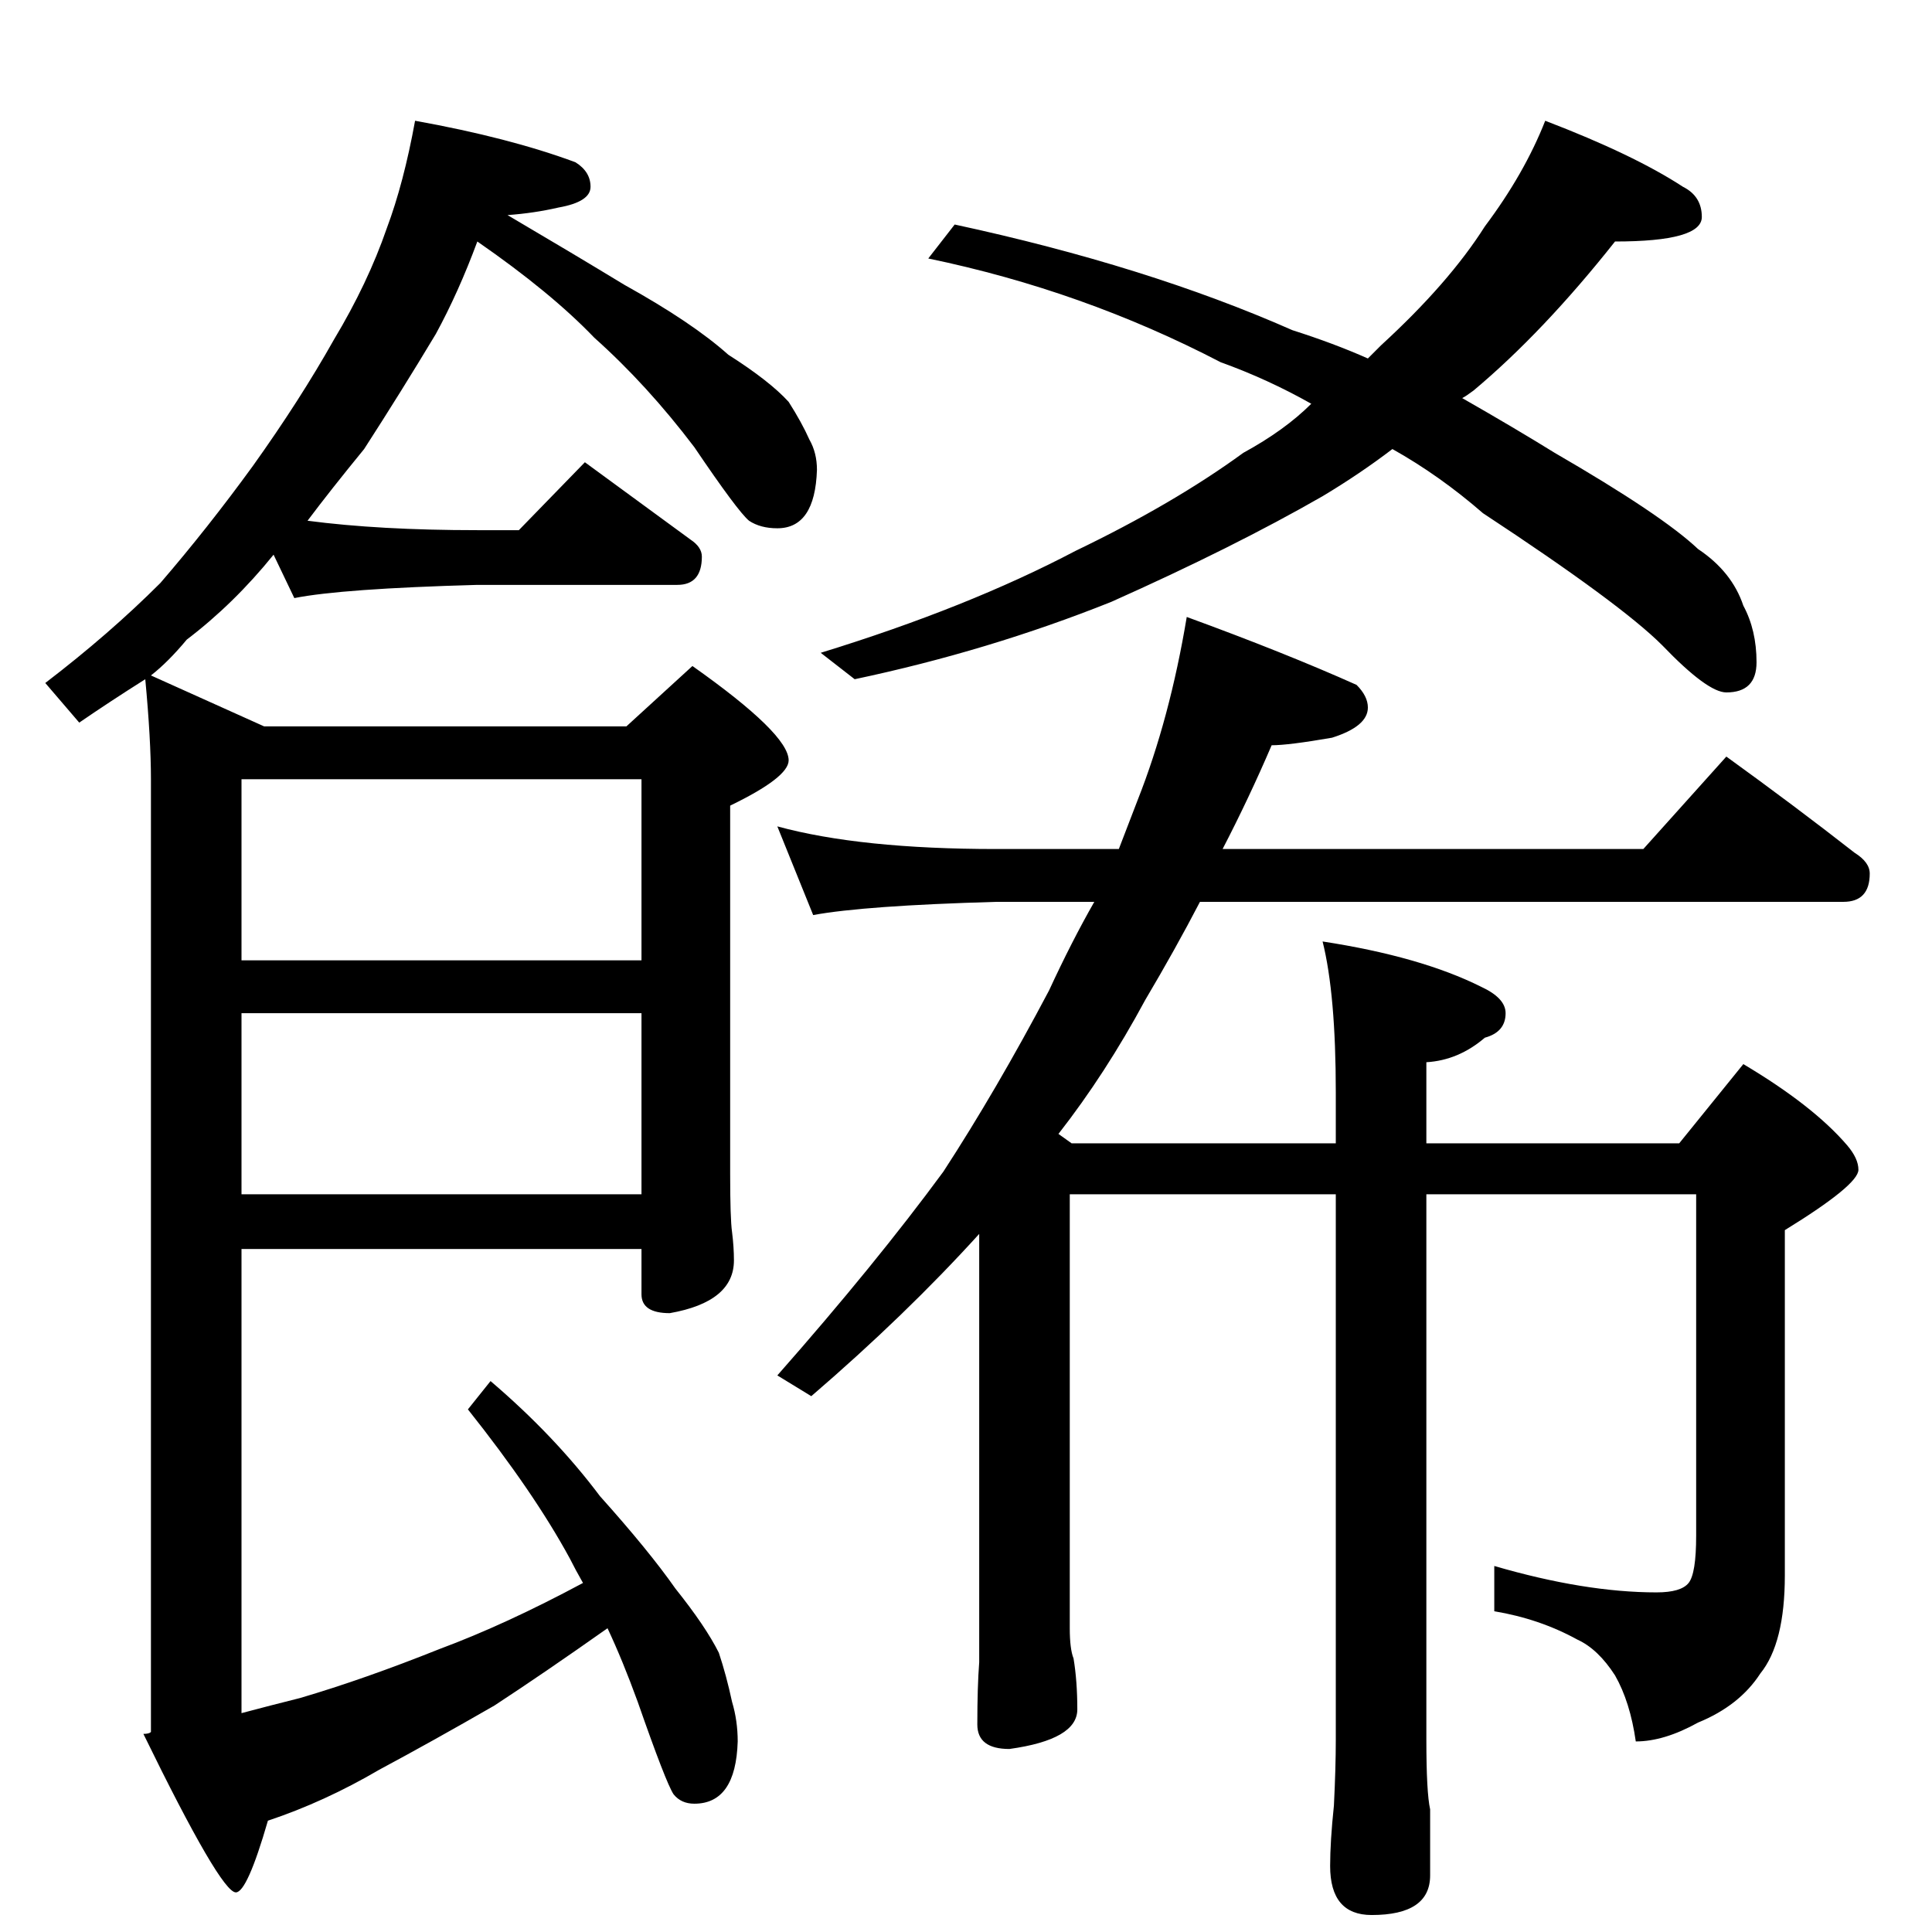 <?xml version="1.0" standalone="no"?>
<!DOCTYPE svg PUBLIC "-//W3C//DTD SVG 1.1//EN" "http://www.w3.org/Graphics/SVG/1.1/DTD/svg11.dtd" >
<svg xmlns="http://www.w3.org/2000/svg" xmlns:xlink="http://www.w3.org/1999/xlink" version="1.1" viewBox="0 -204 1024 1024">
  <g transform="matrix(1 0 0 -1 0 820)">
   <path fill="currentColor"
d="M220 960q50 -9 85 -22q8 -5 8 -13t-17 -11q-13 -3 -27 -4q34 -20 62 -37q36 -20 55 -37q22 -14 32 -25q7 -11 11 -20q4 -7 4 -16q-1 -31 -21 -31q-9 0 -15 4q-6 5 -29 39q-25 33 -53 58q-23 24 -62 51q-10 -27 -22 -49q-18 -30 -38 -61q-18 -22 -30 -38q38 -5 90 -5h22
l35 36q30 -22 56 -41q6 -4 6 -9q0 -15 -13 -15h-106q-72 -2 -97 -7l-11 23q-21 -26 -46 -45q-10 -12 -19 -19l60 -27h192l35 32q51 -36 51 -50q0 -9 -31 -24v-195q0 -24 1 -31q1 -8 1 -15q0 -22 -34 -28q-15 0 -15 10v24h-212v-246q15 4 31 8q34 10 74 26q35 13 76 35
q-4 7 -7 13q-19 35 -54 79l12 15q34 -29 58 -61q26 -29 40 -49q16 -20 23 -34q4 -12 7 -26q3 -10 3 -21q-1 -33 -23 -33q-7 0 -11 5q-4 6 -19 49q-8 22 -16 39q-34 -24 -60 -41q-33 -19 -61 -34q-29 -17 -59 -27q-11 -38 -17 -38q-8 0 -49 84q3 0 4 1v505q0 21 -3 53
q-19 -12 -35 -23l-18 21q34 26 61 53q25 29 49 62q25 35 43 67q18 30 28 59q9 24 15 57zM128 611v-96h212v96h-212zM128 487v-96h212v96h-212zM819 960q47 -18 73 -35q10 -5 10 -16q0 -13 -46 -13q-38 -48 -75 -79q-4 -3 -6 -4q28 -16 49 -29q57 -33 76 -51q18 -12 24 -30
q7 -13 7 -30q0 -16 -16 -16q-10 0 -34 25q-22 22 -95 70q-23 20 -48 34q-17 -13 -37 -25q-47 -27 -112 -56q-65 -26 -136 -41l-18 14q78 24 135 54q52 25 89 52q22 12 36 26q-23 13 -48 22q-73 38 -155 55l14 18q102 -22 179 -56q22 -7 40 -15l7 7q36 33 55 63q21 28 32 56z
M412 586q44 -12 116 -12h65l10 26q17 43 26 97q52 -19 90 -36q6 -6 6 -12q0 -10 -19 -16q-23 -4 -32 -4q-12 -28 -26 -55h223l44 49q36 -26 68 -51q8 -5 8 -11q0 -15 -14 -15h-341q-13 -25 -29 -52q-21 -39 -46 -71l7 -5h140v27q0 52 -7 80q52 -8 84 -24q13 -6 13 -14
q0 -10 -11 -13q-14 -12 -31 -13v-43h134l34 42q37 -22 55 -43q6 -7 6 -13q0 -8 -39 -32v-183q0 -36 -13 -52q-11 -17 -33 -26q-18 -10 -33 -10q-3 21 -11 35q-9 14 -20 19q-20 11 -44 15v24q48 -14 86 -14q13 0 17 5t4 25v181h-143v-289q0 -28 2 -37v-35q0 -21 -31 -21
q-22 0 -22 26q0 13 2 32q1 20 1 35v289h-141v-230q0 -11 2 -16q2 -12 2 -27q0 -16 -36 -21q-17 0 -17 13q0 20 1 33v227q-39 -43 -89 -86l-18 11q52 59 88 108q28 43 56 96q12 26 24 47h-52q-70 -2 -97 -7z" />
  </g>

</svg>
